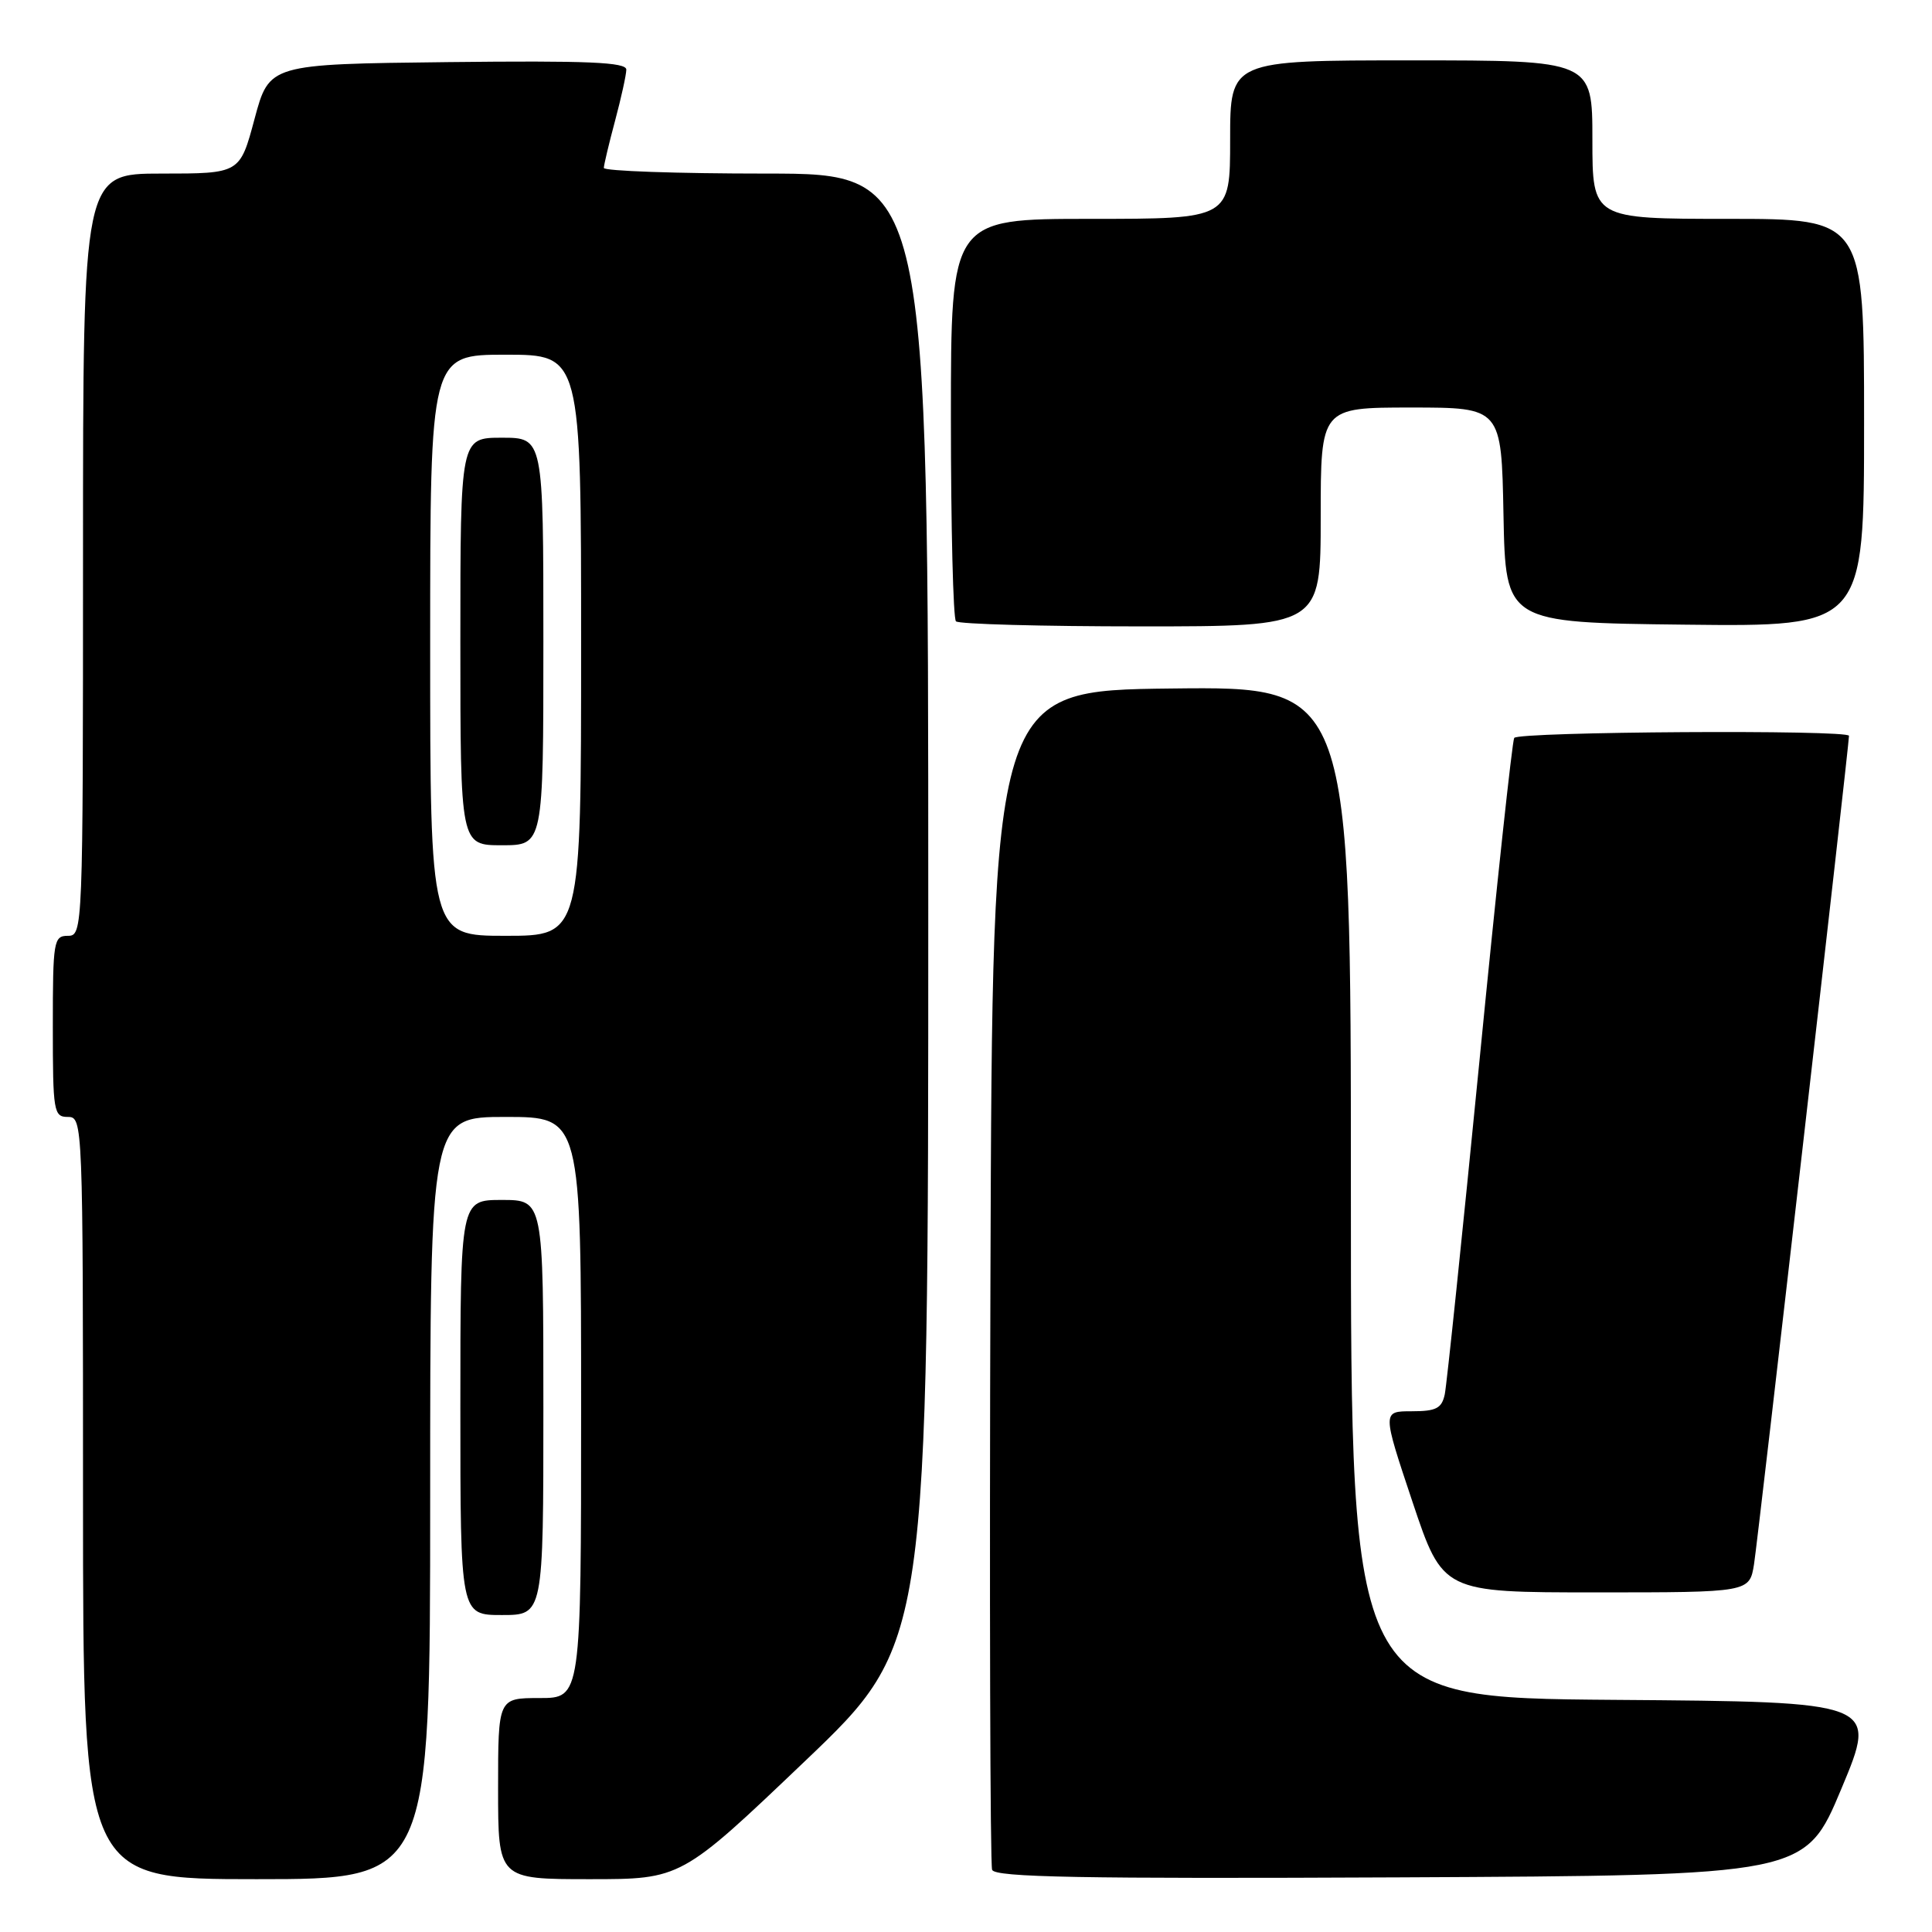 <?xml version="1.0" encoding="UTF-8" standalone="no"?>
<!DOCTYPE svg PUBLIC "-//W3C//DTD SVG 1.1//EN" "http://www.w3.org/Graphics/SVG/1.1/DTD/svg11.dtd" >
<svg xmlns="http://www.w3.org/2000/svg" xmlns:xlink="http://www.w3.org/1999/xlink" version="1.1" viewBox="0 0 256 256">
 <g >
 <path fill="currentColor"
d=" M 57.00 198.50 C 57.00 148.00 57.00 148.00 67.00 148.00 C 77.00 148.00 77.00 148.00 77.00 186.50 C 77.00 225.00 77.00 225.00 71.50 225.00 C 66.00 225.00 66.00 225.00 66.00 237.00 C 66.00 249.00 66.00 249.00 78.13 249.00 C 90.26 249.00 90.26 249.00 106.63 233.39 C 123.00 217.78 123.00 217.78 123.00 120.39 C 123.00 23.00 123.00 23.00 101.50 23.00 C 89.67 23.00 80.01 22.66 80.01 22.25 C 80.02 21.84 80.69 19.02 81.50 16.00 C 82.31 12.97 82.98 9.93 82.99 9.23 C 83.00 8.24 77.93 8.02 59.34 8.23 C 35.68 8.50 35.68 8.50 33.73 15.75 C 31.79 23.00 31.79 23.00 21.39 23.00 C 11.00 23.00 11.00 23.00 11.00 73.50 C 11.00 123.33 10.97 124.00 9.00 124.00 C 7.11 124.00 7.00 124.67 7.00 136.00 C 7.00 147.33 7.11 148.00 9.00 148.00 C 10.97 148.00 11.00 148.67 11.00 198.50 C 11.00 249.00 11.00 249.00 34.00 249.00 C 57.00 249.00 57.00 249.00 57.00 198.50 Z  M 244.00 237.00 C 248.81 225.50 248.81 225.50 213.90 225.24 C 179.00 224.97 179.00 224.97 179.00 157.97 C 179.00 90.96 179.00 90.96 155.25 91.23 C 131.50 91.50 131.50 91.50 131.24 169.00 C 131.10 211.62 131.20 247.07 131.46 247.76 C 131.84 248.75 143.20 248.96 185.57 248.76 C 239.19 248.50 239.19 248.50 244.00 237.00 Z  M 72.00 186.50 C 72.00 159.00 72.00 159.00 66.50 159.00 C 61.00 159.00 61.00 159.00 61.00 186.50 C 61.00 214.00 61.00 214.00 66.50 214.00 C 72.00 214.00 72.00 214.00 72.00 186.50 Z  M 232.42 207.25 C 232.95 203.95 245.00 98.78 245.00 97.50 C 245.00 96.67 201.16 96.94 200.64 97.78 C 200.38 98.20 198.30 117.44 196.04 140.53 C 193.77 163.61 191.70 183.51 191.44 184.75 C 191.04 186.62 190.30 187.00 187.05 187.00 C 183.15 187.00 183.15 187.00 187.16 199.00 C 191.18 211.00 191.18 211.00 211.50 211.00 C 231.82 211.00 231.82 211.00 232.42 207.25 Z  M 175.00 68.50 C 175.00 54.00 175.00 54.00 186.97 54.00 C 198.95 54.00 198.95 54.00 199.22 68.25 C 199.50 82.50 199.50 82.50 223.25 82.77 C 247.00 83.04 247.00 83.04 247.00 56.02 C 247.00 29.00 247.00 29.00 229.00 29.00 C 211.00 29.00 211.00 29.00 211.00 18.50 C 211.00 8.00 211.00 8.00 187.00 8.00 C 163.00 8.00 163.00 8.00 163.00 18.50 C 163.00 29.00 163.00 29.00 144.50 29.00 C 126.00 29.00 126.00 29.00 126.00 55.33 C 126.00 69.82 126.30 81.97 126.67 82.33 C 127.03 82.70 138.06 83.00 151.17 83.00 C 175.00 83.00 175.00 83.00 175.00 68.50 Z  M 57.00 85.50 C 57.00 47.00 57.00 47.00 67.00 47.00 C 77.00 47.00 77.00 47.00 77.00 85.50 C 77.00 124.00 77.00 124.00 67.00 124.00 C 57.00 124.00 57.00 124.00 57.00 85.50 Z  M 72.00 85.00 C 72.00 58.00 72.00 58.00 66.50 58.00 C 61.00 58.00 61.00 58.00 61.00 85.00 C 61.00 112.00 61.00 112.00 66.50 112.00 C 72.00 112.00 72.00 112.00 72.00 85.00 Z "/>
</g>
</svg>